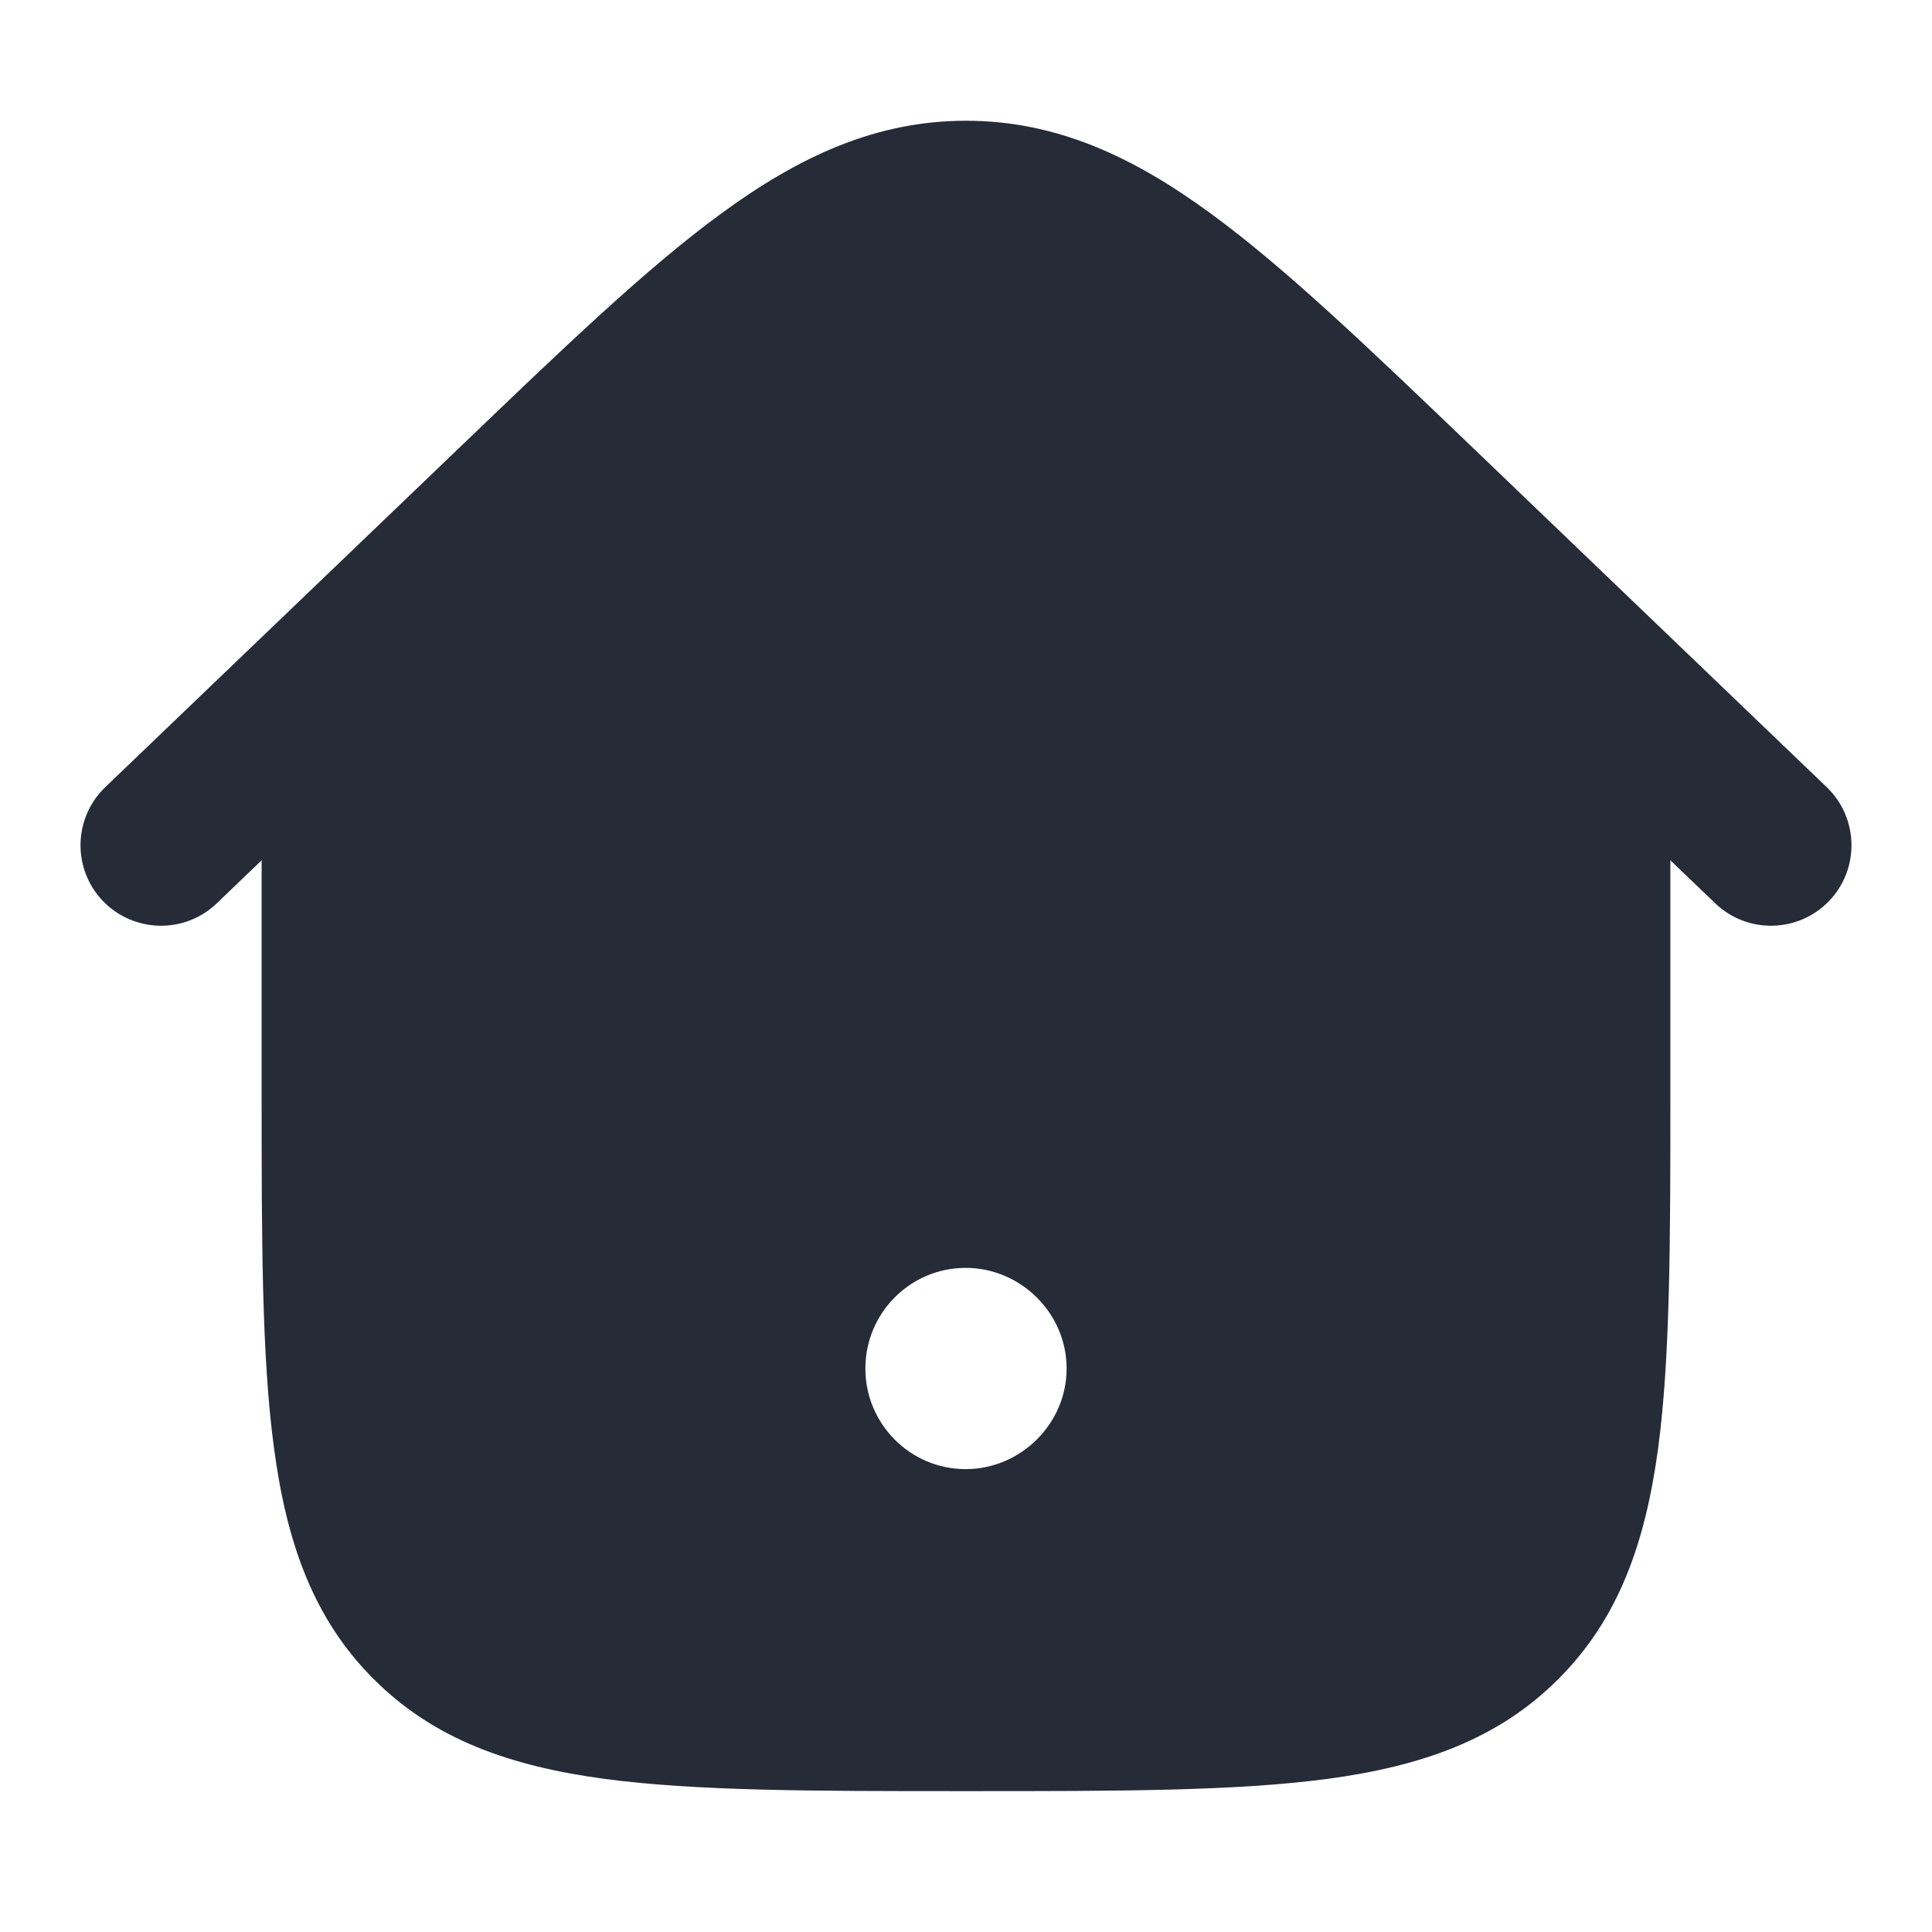 <svg width="12" height="12" viewBox="0 0 12 12" fill="none" xmlns="http://www.w3.org/2000/svg">
<g id="home-05">
<path id="Vector" fill-rule="evenodd" clip-rule="evenodd" d="M4.554 1.427C5.025 1.082 5.476 0.875 6 0.875C6.524 0.875 6.975 1.082 7.446 1.427C7.903 1.761 8.418 2.255 9.068 2.878L9.085 2.895L10.375 4.086V6.778C10.375 7.697 10.375 8.425 10.299 8.995C10.22 9.581 10.054 10.055 9.679 10.429C9.305 10.804 8.831 10.97 8.245 11.049C7.675 11.125 6.947 11.125 6.028 11.125H5.972C5.053 11.125 4.325 11.125 3.755 11.049C3.169 10.97 2.695 10.804 2.321 10.429C1.946 10.055 1.78 9.581 1.702 8.995C1.625 8.425 1.625 7.697 1.625 6.778V4.086L2.915 2.895L2.932 2.878C3.582 2.255 4.097 1.761 4.554 1.427ZM5.998 7.875C5.654 7.875 5.375 8.155 5.375 8.5C5.375 8.845 5.654 9.125 5.998 9.125C6.339 9.125 6.625 8.844 6.625 8.5C6.625 8.156 6.339 7.875 5.998 7.875Z" fill="#252B37"/>
<path id="Vector_2" fill-rule="evenodd" clip-rule="evenodd" d="M5.07 2.133C4.667 2.428 4.194 2.88 3.518 3.529L1.346 5.611C1.147 5.802 0.83 5.795 0.639 5.596C0.448 5.397 0.455 5.08 0.654 4.889L2.852 2.782C3.496 2.164 4.016 1.665 4.48 1.326C4.962 0.973 5.439 0.75 6 0.75C6.561 0.75 7.038 0.973 7.52 1.326C7.984 1.665 8.504 2.164 9.149 2.782L11.346 4.889C11.545 5.08 11.552 5.397 11.361 5.596C11.17 5.795 10.853 5.802 10.654 5.611L8.482 3.529C7.806 2.88 7.333 2.428 6.93 2.133C6.538 1.847 6.267 1.75 6 1.75C5.733 1.75 5.462 1.847 5.07 2.133Z" fill="#252B37"/>
</g>
</svg>
